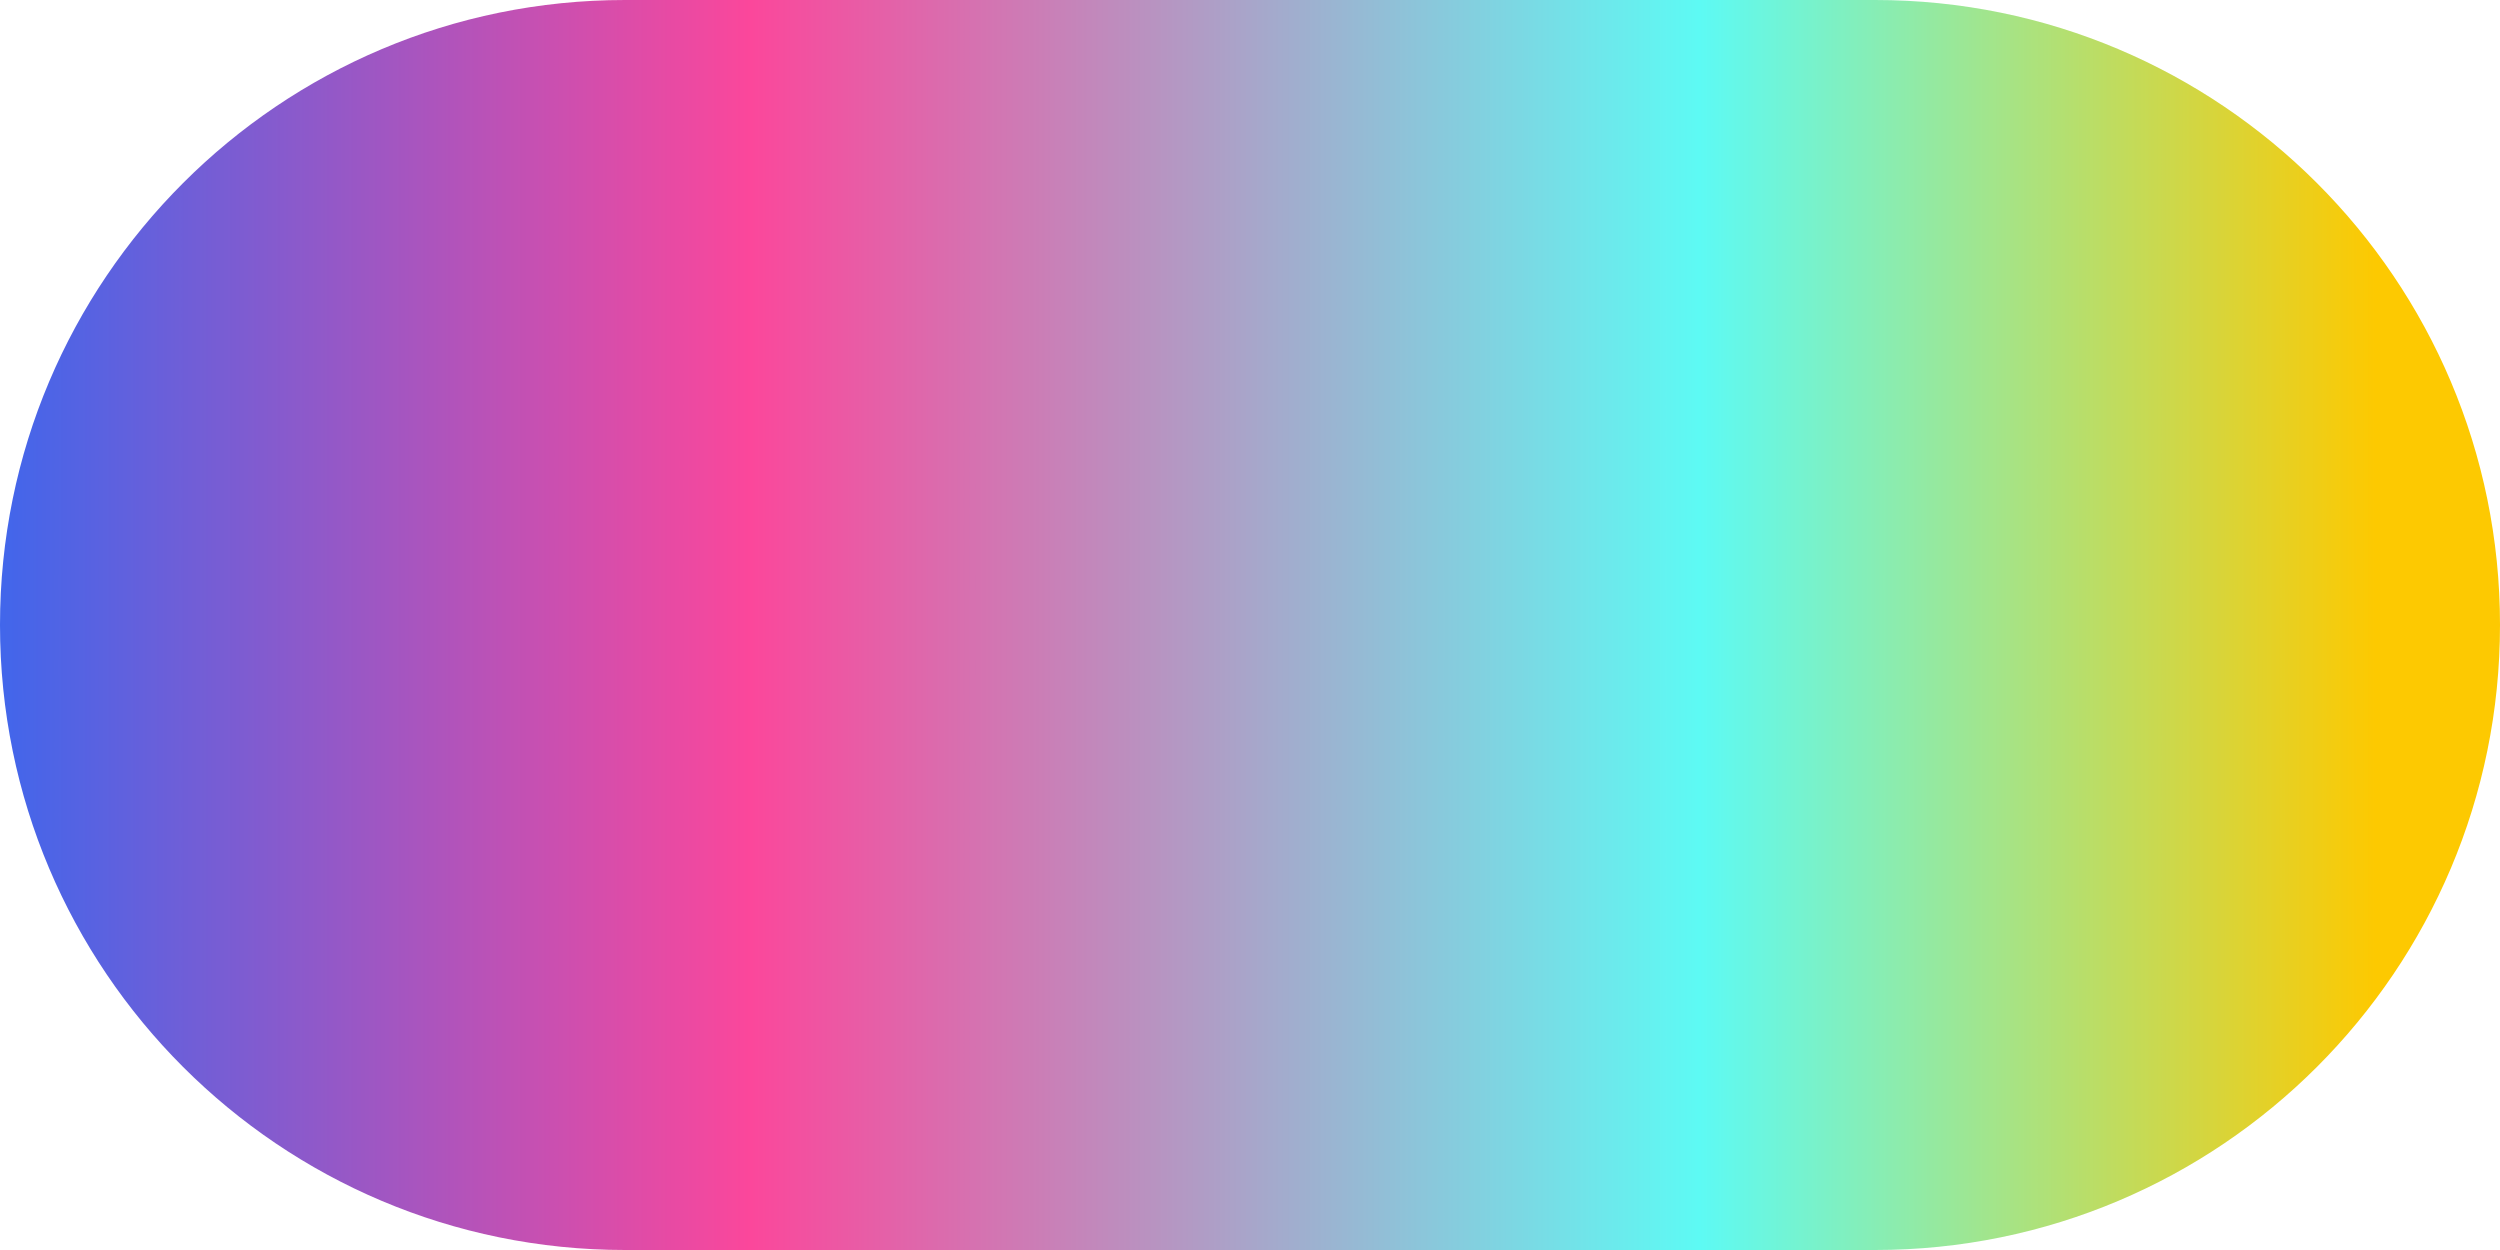 <svg id="_Слой_2" xmlns="http://www.w3.org/2000/svg" width="1080" height="540" xmlns:xlink="http://www.w3.org/1999/xlink" viewBox="0 0 1080 540"><defs><linearGradient id="_Новый_образец_градиентной_за_18" x1="0" y1="270" x2="1080" y2="270" gradientUnits="userSpaceOnUse"><stop offset="0" stop-color="#4166eb"/><stop offset=".3" stop-color="#fb479b"/><stop offset=".68" stop-color="#5dfaf4"/><stop offset=".95" stop-color="#fdc901"/></linearGradient></defs><g id="Elipse01_000000"><path id="Elipse01_000000-2" d="M810 0H270C120.89.0.0 120.88.0 270H0c0 149.12 120.89 270 270 270H810c149.11.0 269.99-120.89 270-270h0C1080 120.88 959.12.0 810 0z" fill="url(#_Новый_образец_градиентной_за_18)"/></g></svg>